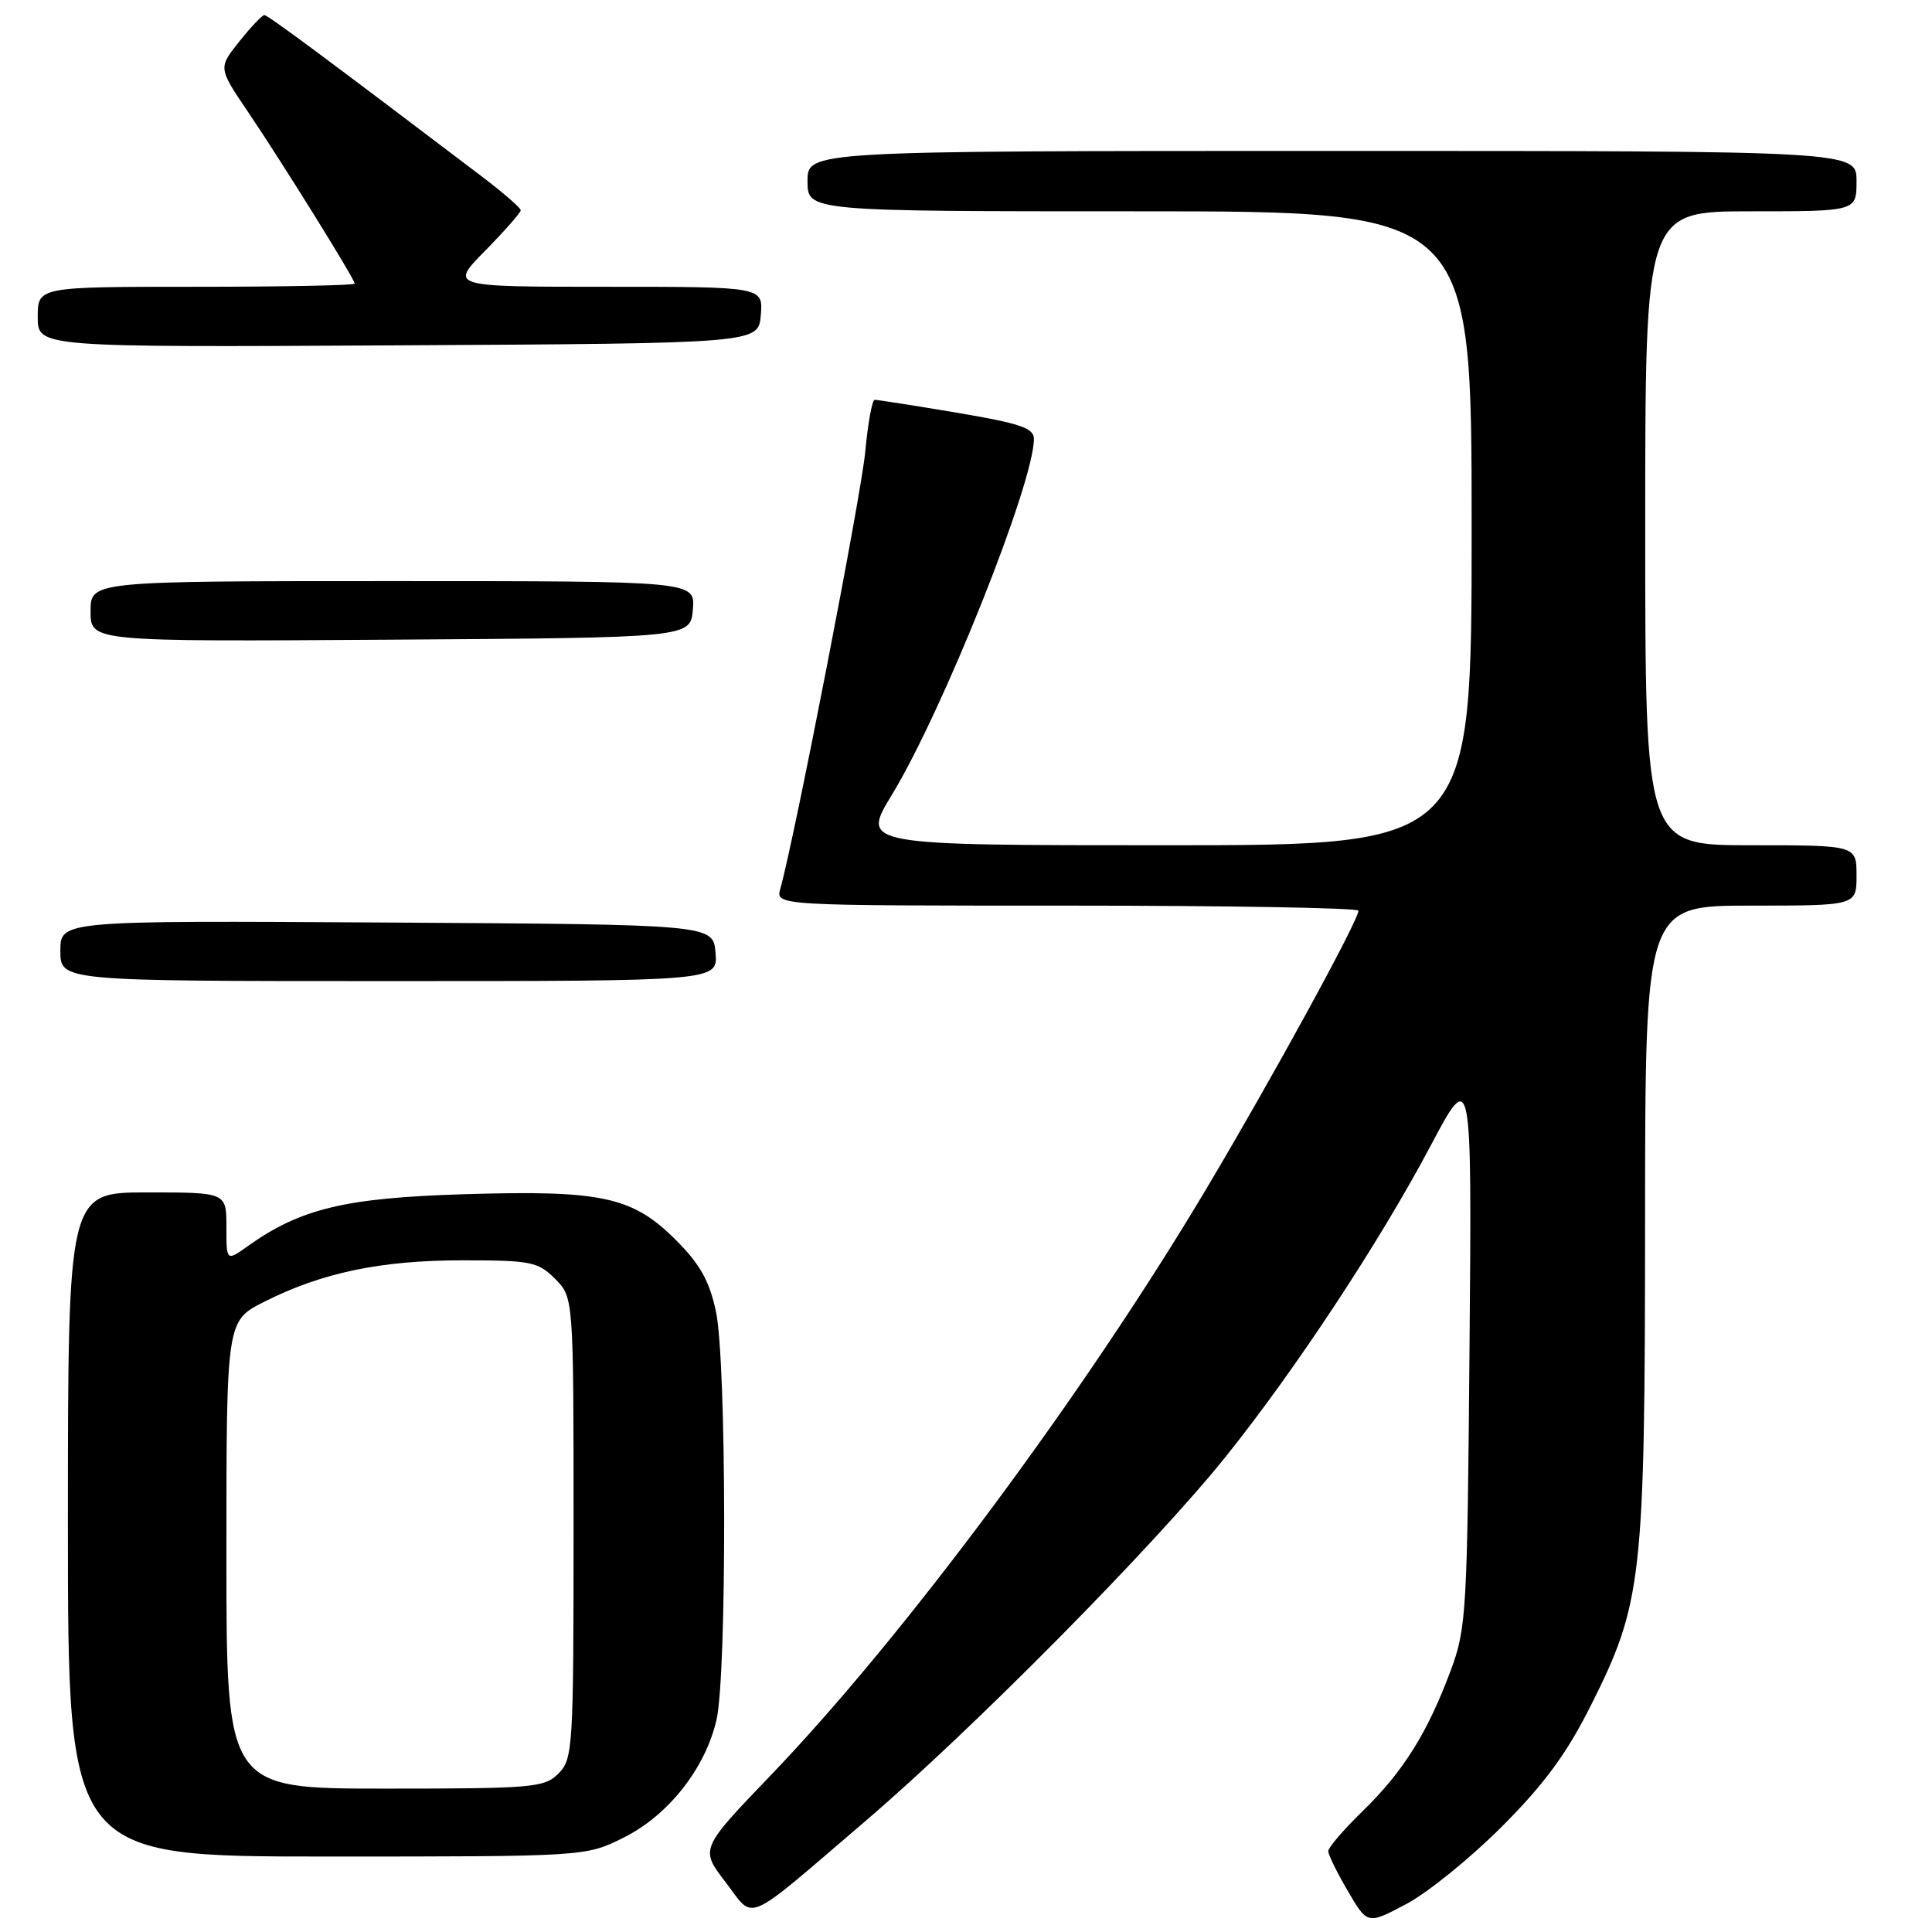 <?xml version="1.0" encoding="UTF-8" standalone="no"?>
<!DOCTYPE svg PUBLIC "-//W3C//DTD SVG 1.1//EN" "http://www.w3.org/Graphics/SVG/1.1/DTD/svg11.dtd" >
<svg xmlns="http://www.w3.org/2000/svg" xmlns:xlink="http://www.w3.org/1999/xlink" version="1.1" viewBox="0 0 256 256">
 <g >
 <path fill="currentColor"
d=" M 199.01 242.03 C 204.64 236.39 207.59 232.37 210.79 226.00 C 217.62 212.38 217.96 209.33 217.98 161.75 C 218.00 120.00 218.00 120.00 232.00 120.00 C 246.00 120.00 246.00 120.00 246.00 116.00 C 246.00 112.00 246.00 112.00 232.00 112.00 C 218.00 112.00 218.00 112.00 218.00 70.00 C 218.00 28.00 218.00 28.00 232.00 28.00 C 246.00 28.00 246.00 28.00 246.00 24.00 C 246.00 20.00 246.00 20.00 176.50 20.00 C 107.00 20.00 107.00 20.00 107.00 24.00 C 107.00 28.00 107.00 28.00 151.00 28.00 C 195.00 28.00 195.00 28.00 195.00 70.00 C 195.00 112.00 195.00 112.00 154.56 112.00 C 114.12 112.00 114.12 112.00 118.16 105.35 C 124.96 94.16 137.00 64.00 137.00 58.15 C 137.00 56.72 135.18 56.10 126.75 54.68 C 121.11 53.73 116.23 52.97 115.89 52.98 C 115.56 52.99 115.00 56.09 114.65 59.86 C 114.11 65.66 105.32 110.86 103.40 117.75 C 102.77 120.00 102.77 120.00 141.38 120.00 C 162.62 120.00 180.00 120.30 180.00 120.67 C 180.00 121.98 168.63 142.77 159.86 157.50 C 143.76 184.55 119.77 216.85 102.16 235.20 C 92.76 244.99 92.76 244.99 96.13 249.38 C 100.08 254.53 98.28 255.32 114.65 241.32 C 128.87 229.17 153.01 204.75 162.42 193.01 C 171.64 181.51 182.81 164.56 189.50 151.94 C 195.03 141.50 195.03 141.50 194.72 178.50 C 194.42 213.80 194.31 215.77 192.20 221.42 C 189.13 229.64 185.93 234.75 180.58 239.96 C 178.06 242.41 176.00 244.81 176.00 245.28 C 176.00 245.76 177.17 248.14 178.60 250.58 C 181.20 255.02 181.20 255.02 186.35 252.29 C 189.18 250.79 194.88 246.17 199.01 242.03 Z  M 82.64 243.49 C 88.55 240.55 93.46 234.32 94.94 227.89 C 96.33 221.85 96.28 180.40 94.87 173.80 C 94.01 169.75 92.76 167.52 89.60 164.35 C 83.82 158.56 79.79 157.68 61.50 158.24 C 45.75 158.72 39.82 160.14 32.83 165.12 C 30.00 167.14 30.00 167.14 30.00 162.57 C 30.00 158.00 30.00 158.00 19.50 158.00 C 9.00 158.00 9.00 158.00 9.00 202.00 C 9.00 246.00 9.00 246.00 43.30 246.00 C 77.61 246.00 77.61 246.00 82.64 243.49 Z  M 94.81 126.25 C 94.50 122.50 94.50 122.50 51.25 122.24 C 8.00 121.98 8.00 121.98 8.00 125.99 C 8.00 130.00 8.00 130.00 51.56 130.00 C 95.12 130.00 95.12 130.00 94.81 126.25 Z  M 91.81 80.75 C 92.12 77.00 92.12 77.00 52.06 77.00 C 12.00 77.00 12.00 77.00 12.00 81.01 C 12.00 85.02 12.00 85.02 51.75 84.76 C 91.50 84.50 91.50 84.50 91.81 80.75 Z  M 100.81 41.75 C 101.12 38.00 101.12 38.00 80.35 38.00 C 59.58 38.00 59.58 38.00 64.29 33.22 C 66.88 30.58 69.00 28.17 69.00 27.86 C 69.00 27.55 66.64 25.50 63.75 23.31 C 42.92 7.51 35.49 2.00 35.03 2.00 C 34.74 2.00 33.24 3.57 31.71 5.50 C 28.92 8.99 28.92 8.99 32.81 14.75 C 37.42 21.57 47.00 36.98 47.00 37.58 C 47.00 37.81 37.55 38.00 26.00 38.00 C 5.00 38.00 5.00 38.00 5.00 42.01 C 5.00 46.02 5.00 46.02 52.75 45.76 C 100.50 45.50 100.50 45.50 100.81 41.75 Z  M 30.00 206.02 C 30.00 175.03 30.00 175.03 34.98 172.51 C 42.63 168.64 50.43 167.00 61.26 167.00 C 70.36 167.00 71.27 167.18 73.55 169.45 C 76.00 171.91 76.00 171.91 76.00 202.45 C 76.00 231.67 75.91 233.09 74.00 235.00 C 72.13 236.87 70.67 237.00 51.00 237.00 C 30.00 237.00 30.00 237.00 30.00 206.02 Z "/>
</g>
</svg>
